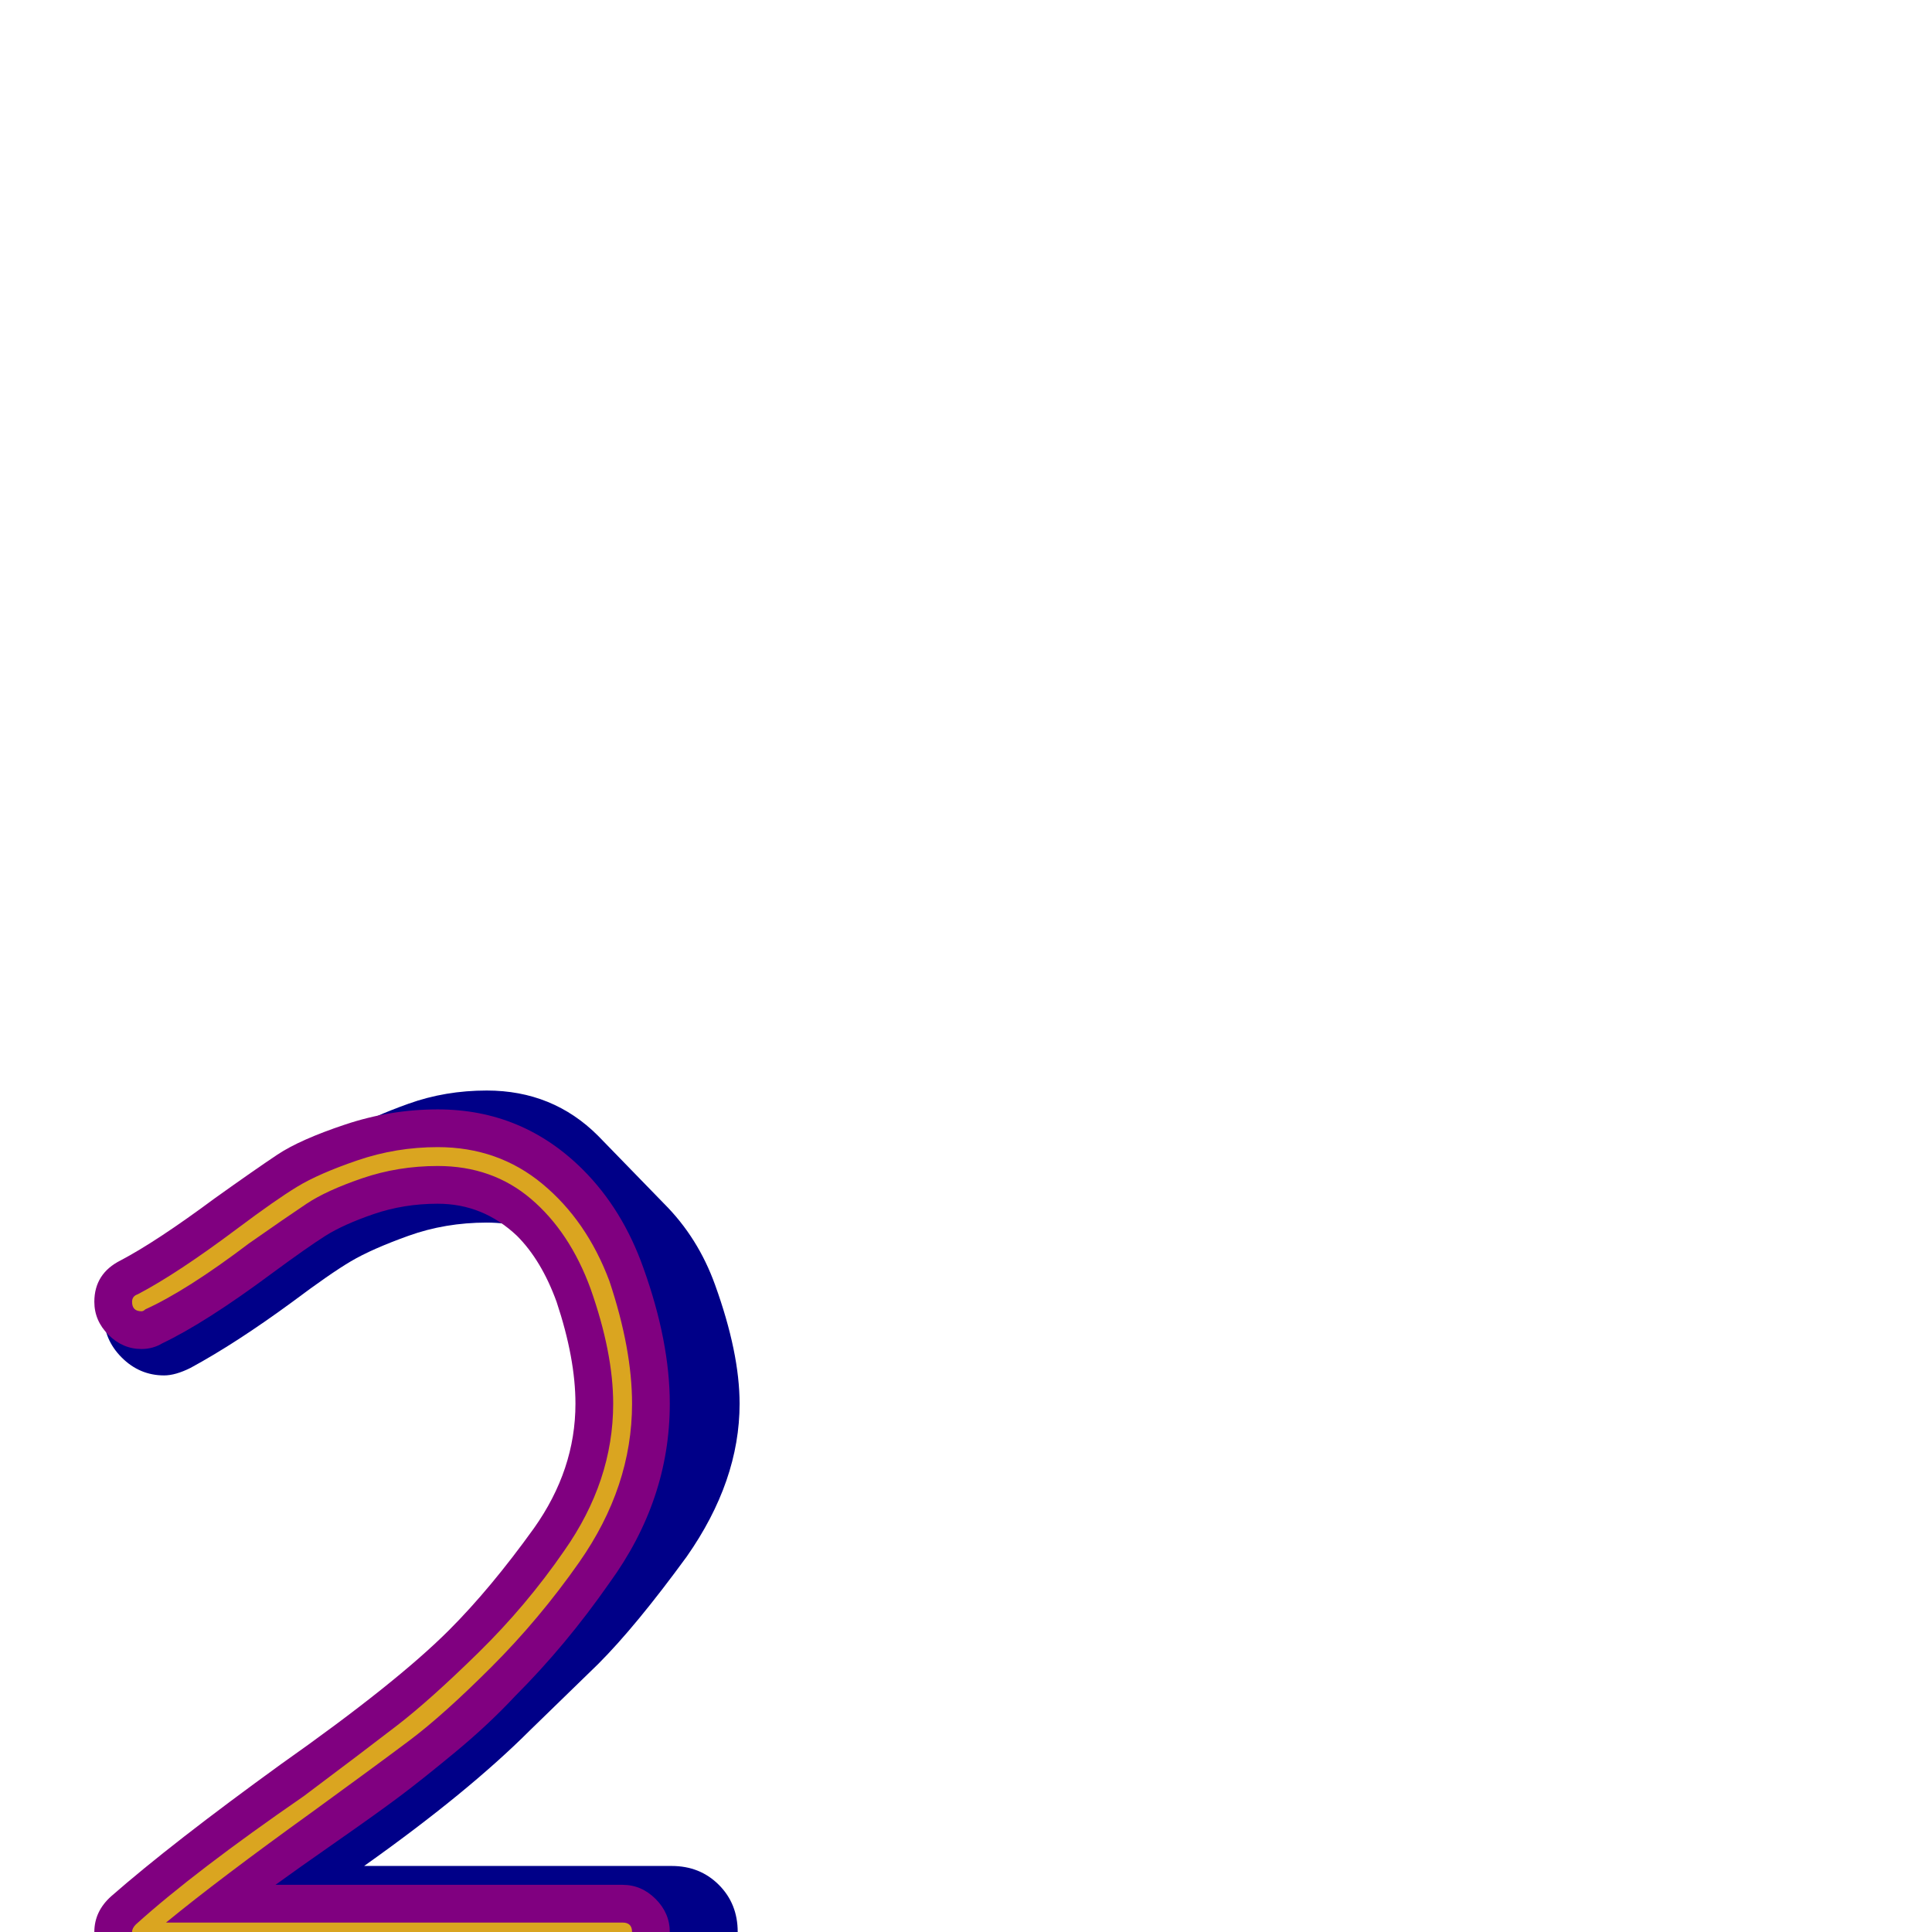 <svg xmlns="http://www.w3.org/2000/svg" viewBox="0 -1024 1024 1024">
	<path fill="#000088" d="M321 -280Q321 -327 298 -366Q278 -376 258 -376Q236 -376 216.5 -369Q197 -362 186 -355.5Q175 -349 155 -334Q125 -312 101 -299Q93 -295 87 -295Q74 -295 64.5 -304.5Q55 -314 55 -327Q55 -346 72 -355L101 -369Q125 -382 155 -404Q175 -419 186 -425.5Q197 -432 216.5 -439Q236 -446 258 -446Q293 -446 317 -422L352 -386Q370 -368 379 -343Q392 -307 392 -280Q392 -239 364 -199Q337 -162 317 -142L281 -107Q248 -74 193 -35H356Q371 -35 381 -25Q391 -15 391 0Q391 15 381 25Q371 35 356 35H101V-35Q139 -68 189 -104Q237 -137 263 -160Q278 -178 293 -199Q321 -239 321 -280Z"/>
	<path fill="#800080" d="M232 -436Q277 -436 309 -404Q330 -383 341 -352Q355 -313 355 -280Q355 -229 323 -185Q300 -152 273 -125Q259 -110 241.5 -95.5Q224 -81 212 -72Q200 -63 178.5 -48Q157 -33 146 -25H330Q340 -25 347.5 -17.5Q355 -10 355 0Q355 10 347.5 17.5Q340 25 330 25H75Q65 25 57.5 17.5Q50 10 50 0Q50 -11 59 -19Q91 -47 149 -89Q210 -132 238 -160Q260 -182 283 -214Q305 -245 305 -280Q305 -304 295 -334Q287 -356 274 -369Q256 -386 232 -386Q214 -386 198 -380.5Q182 -375 172.5 -369Q163 -363 144 -349Q109 -323 86 -312Q81 -309 75 -309Q65 -309 57.5 -316.5Q50 -324 50 -334Q50 -349 64 -356Q83 -366 114 -389Q135 -404 147 -412Q159 -420 183 -428Q207 -436 232 -436Z"/>
	<path fill="#daa520" d="M330 5H75Q70 5 70 0Q70 -2 72 -4Q103 -32 161 -72Q193 -96 210.5 -109.5Q228 -123 253.5 -148Q279 -173 299 -202Q325 -239 325 -280Q325 -307 313 -341Q302 -371 281.5 -388.5Q261 -406 232 -406Q211 -406 192 -399.5Q173 -393 162.5 -386Q152 -379 132 -365Q99 -340 77 -330Q76 -329 75 -329Q70 -329 70 -334Q70 -337 73 -338Q94 -349 126 -373Q146 -388 157.5 -395Q169 -402 189.5 -409Q210 -416 232 -416Q264 -416 287.5 -396.5Q311 -377 323 -345Q335 -309 335 -280Q335 -236 307 -196Q286 -166 260.5 -140.5Q235 -115 217 -101.5Q199 -88 166 -64Q116 -28 88 -5H330Q335 -5 335 0Q335 5 330 5Z"/>
</svg>
